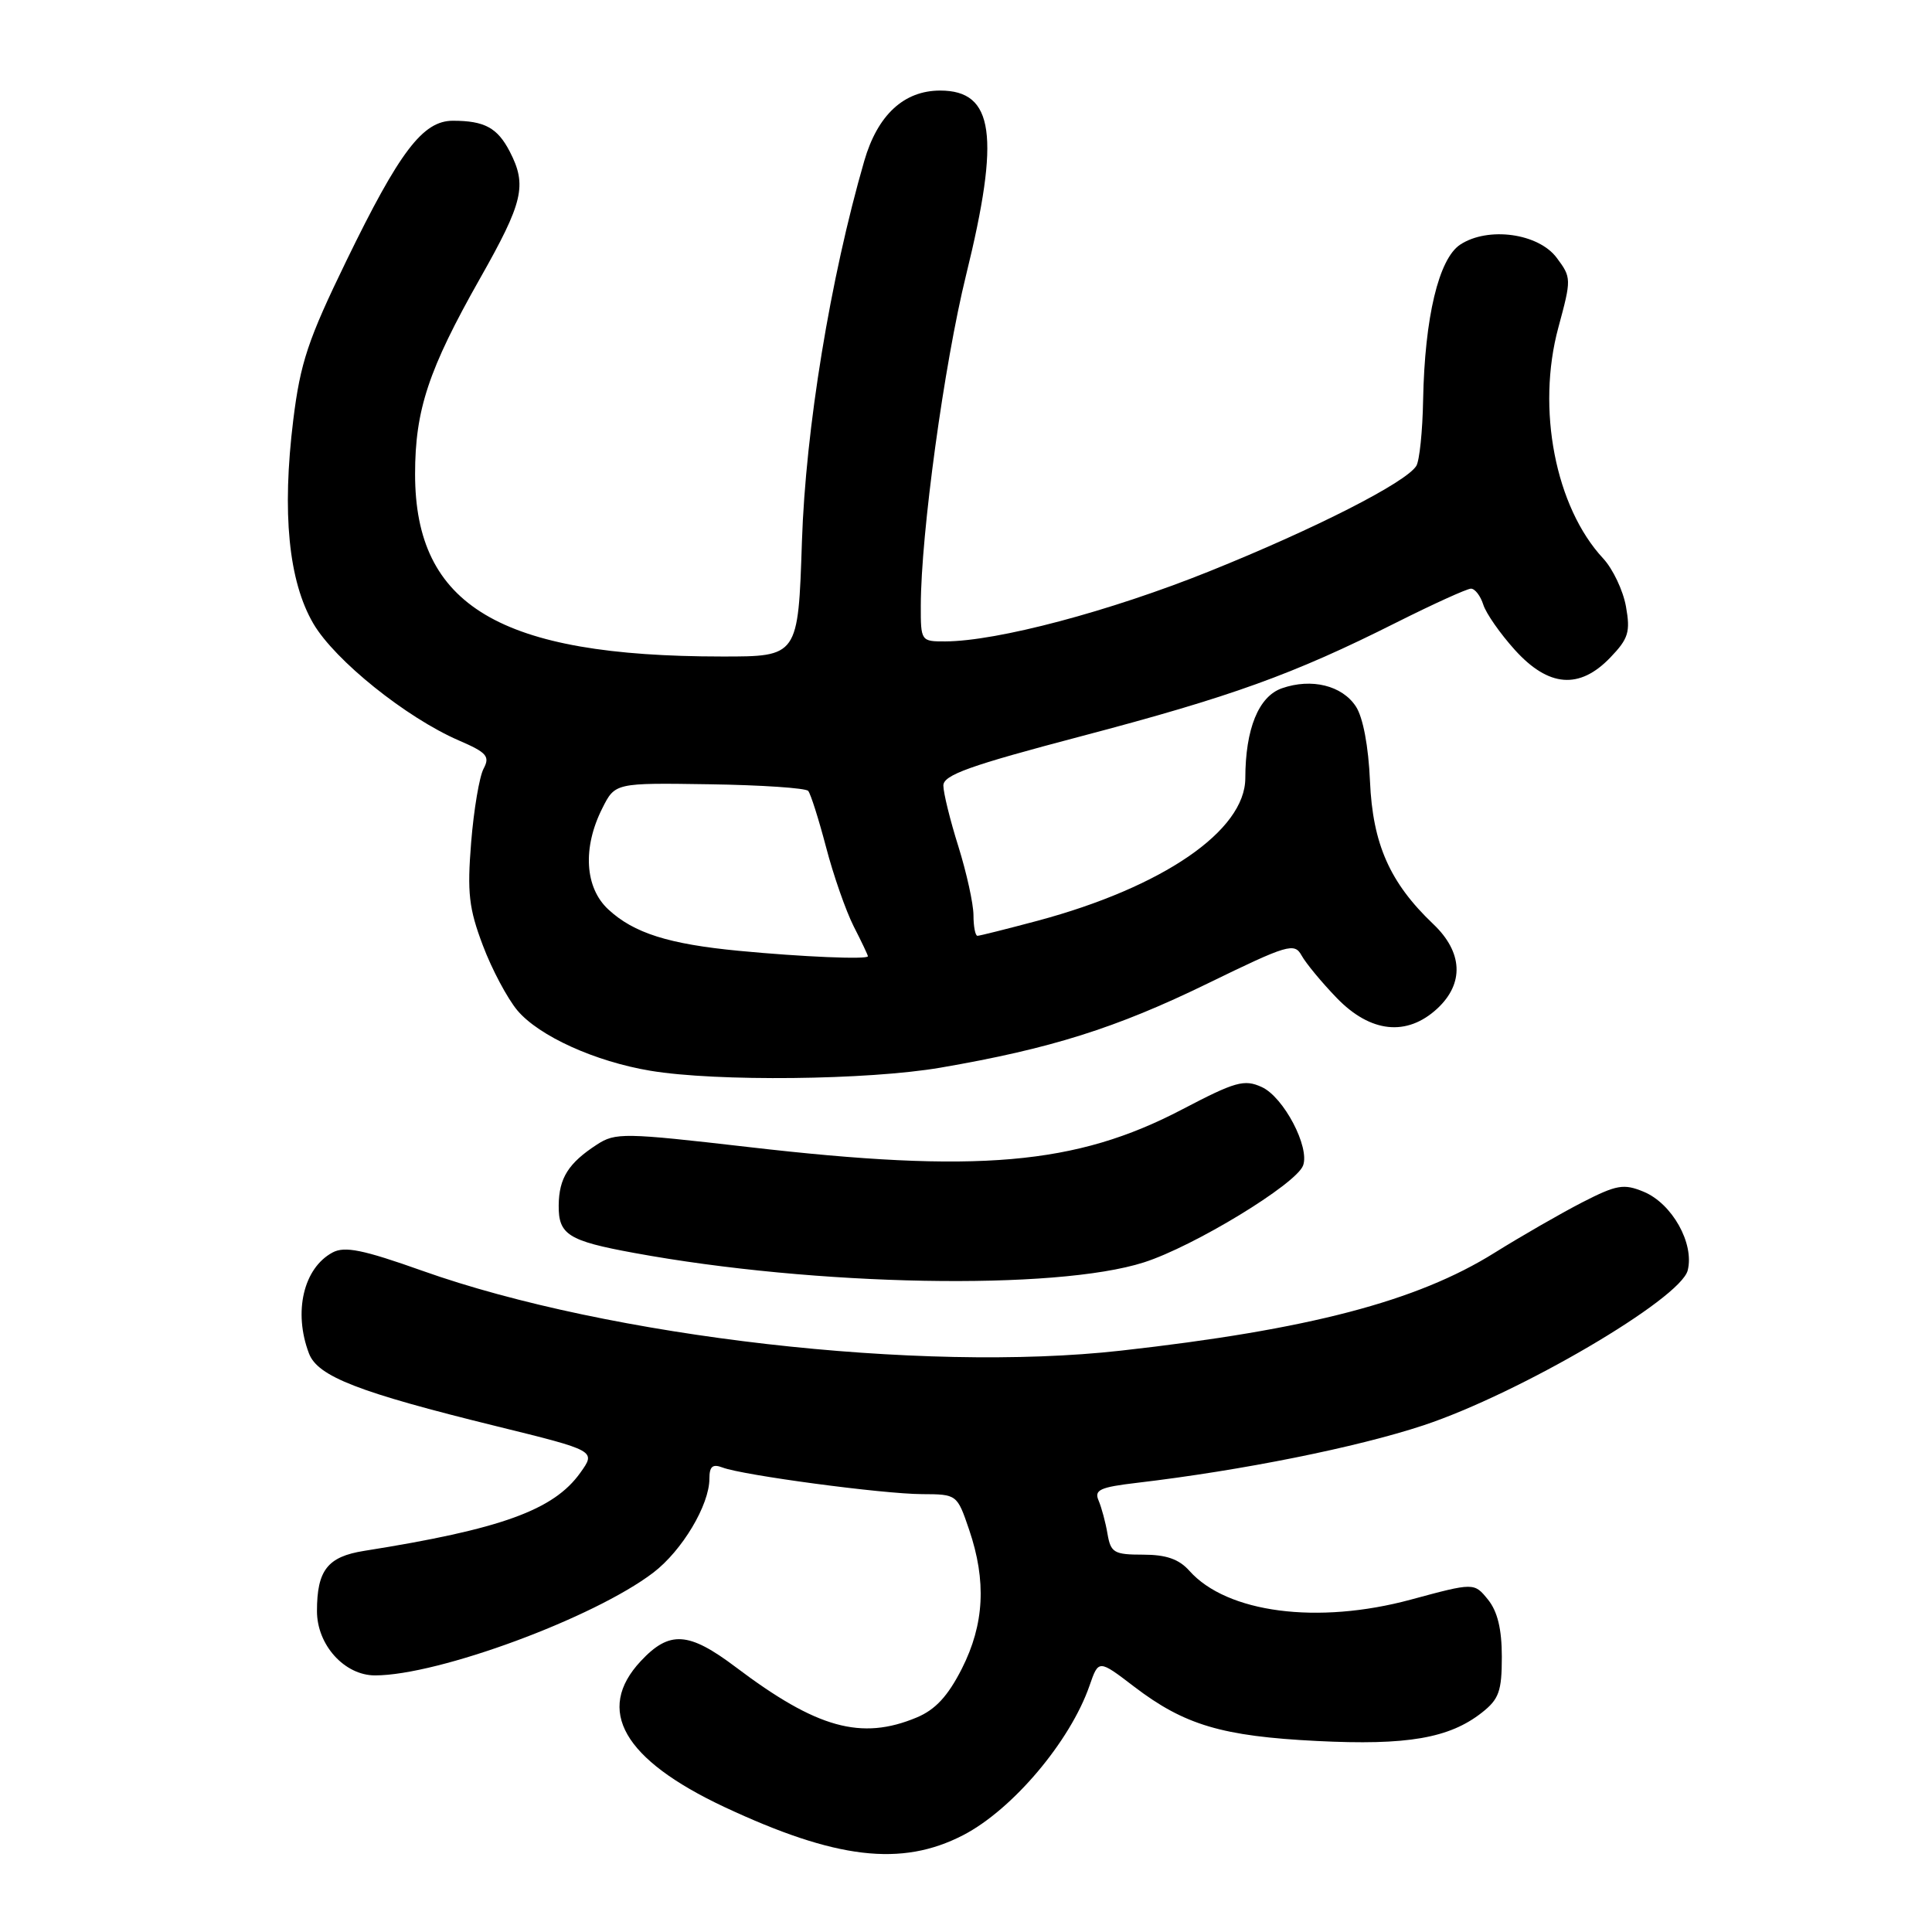 <?xml version="1.0" encoding="UTF-8" standalone="no"?>
<!DOCTYPE svg PUBLIC "-//W3C//DTD SVG 1.1//EN" "http://www.w3.org/Graphics/SVG/1.1/DTD/svg11.dtd" >
<svg xmlns="http://www.w3.org/2000/svg" xmlns:xlink="http://www.w3.org/1999/xlink" version="1.1" viewBox="0 0 256 256">
 <g >
 <path fill="currentColor"
d=" M 127.62 243.17 C 134.16 239.79 141.81 230.74 144.37 223.35 C 145.57 219.89 145.57 219.89 150.28 223.49 C 156.95 228.58 161.94 230.06 174.50 230.69 C 186.45 231.29 192.04 230.33 196.37 226.92 C 198.62 225.15 199.00 224.09 199.00 219.54 C 199.00 215.87 198.43 213.52 197.17 211.96 C 195.33 209.69 195.33 209.69 186.93 211.96 C 174.60 215.29 162.57 213.72 157.60 208.14 C 156.22 206.59 154.52 206.00 151.46 206.00 C 147.62 206.00 147.18 205.74 146.75 203.25 C 146.50 201.74 145.96 199.75 145.57 198.83 C 144.96 197.42 145.74 197.06 150.67 196.48 C 164.57 194.84 179.77 191.79 188.63 188.86 C 201.31 184.65 222.68 172.12 223.63 168.33 C 224.53 164.76 221.56 159.47 217.79 157.91 C 215.15 156.82 214.22 156.98 209.65 159.32 C 206.82 160.78 201.58 163.79 198.02 166.01 C 187.74 172.43 173.44 176.18 148.50 178.97 C 122.11 181.93 80.74 177.20 55.95 168.38 C 48.10 165.59 45.68 165.10 44.07 165.96 C 40.21 168.03 38.85 173.85 40.94 179.34 C 42.10 182.39 47.48 184.48 65.74 188.97 C 78.98 192.23 78.98 192.23 76.90 195.14 C 73.37 200.10 66.40 202.62 48.24 205.50 C 43.40 206.27 42.00 208.07 42.00 213.48 C 42.00 217.97 45.65 222.00 49.70 222.00 C 58.10 221.99 78.70 214.38 86.57 208.38 C 90.39 205.46 94.00 199.42 94.00 195.93 C 94.00 194.31 94.42 193.95 95.73 194.45 C 98.42 195.48 116.97 197.96 122.16 197.98 C 126.80 198.00 126.82 198.01 128.41 202.68 C 130.73 209.49 130.43 215.22 127.45 221.11 C 125.60 224.75 123.94 226.54 121.48 227.57 C 114.12 230.65 108.23 229.01 97.50 220.91 C 91.24 216.19 88.71 216.03 84.90 220.11 C 78.84 226.60 82.59 233.14 95.97 239.43 C 110.76 246.36 119.45 247.39 127.62 243.17 Z  M 151.58 167.27 C 158.22 165.14 171.70 156.93 172.66 154.45 C 173.59 152.02 170.09 145.36 167.19 144.04 C 164.87 142.98 163.70 143.31 156.65 147.00 C 142.55 154.38 129.55 155.51 99.10 151.98 C 82.70 150.09 81.54 150.07 79.10 151.66 C 75.31 154.12 74.07 156.10 74.03 159.71 C 73.99 163.60 75.29 164.42 84.03 166.02 C 108.08 170.44 139.87 171.02 151.58 167.27 Z  M 124.62 141.47 C 139.22 138.96 147.88 136.23 159.97 130.34 C 170.68 125.12 171.51 124.88 172.47 126.61 C 173.04 127.64 175.13 130.17 177.13 132.24 C 181.60 136.86 186.42 137.37 190.45 133.64 C 194.03 130.31 193.84 126.17 189.91 122.44 C 184.16 116.97 181.89 111.84 181.53 103.52 C 181.33 98.89 180.61 95.05 179.66 93.61 C 177.84 90.83 173.79 89.83 169.86 91.20 C 166.77 92.28 165.02 96.58 165.01 103.12 C 164.99 110.07 154.07 117.56 137.47 122.01 C 133.38 123.10 129.80 124.00 129.52 124.00 C 129.23 124.00 128.99 122.76 128.99 121.25 C 128.98 119.74 128.08 115.65 126.99 112.16 C 125.89 108.67 125.00 105.04 125.00 104.09 C 125.00 102.69 128.48 101.45 143.25 97.56 C 163.17 92.31 171.31 89.38 184.98 82.51 C 189.92 80.03 194.39 78.00 194.91 78.00 C 195.44 78.00 196.17 78.95 196.54 80.11 C 196.90 81.27 198.79 83.97 200.72 86.11 C 205.19 91.06 209.29 91.39 213.38 87.12 C 215.78 84.62 216.05 83.74 215.45 80.37 C 215.07 78.24 213.71 75.38 212.43 74.00 C 206.10 67.20 203.57 54.17 206.49 43.40 C 208.23 36.97 208.23 36.78 206.28 34.17 C 203.86 30.91 197.19 29.99 193.49 32.41 C 190.64 34.28 188.78 42.06 188.57 53.00 C 188.50 57.12 188.09 61.05 187.67 61.73 C 186.31 63.93 174.27 70.06 160.25 75.70 C 147.08 81.00 132.16 84.96 125.25 84.99 C 122.04 85.00 122.00 84.95 122.01 80.25 C 122.03 70.70 125.10 48.28 128.01 36.45 C 132.56 17.97 131.72 12.00 124.58 12.00 C 119.77 12.00 116.28 15.24 114.52 21.32 C 110.02 36.88 106.75 56.83 106.26 71.75 C 105.76 87.00 105.76 87.00 95.63 86.99 C 66.26 86.98 55.00 80.28 55.00 62.82 C 55.00 54.32 56.78 48.96 63.58 36.94 C 69.34 26.77 69.86 24.56 67.54 20.07 C 65.91 16.93 64.20 16.00 60.01 16.00 C 56.03 16.00 52.95 20.05 45.89 34.57 C 40.81 45.02 39.80 48.05 38.86 55.64 C 37.34 67.96 38.24 77.02 41.52 82.63 C 44.38 87.51 53.83 95.09 60.79 98.11 C 64.50 99.71 64.95 100.22 64.08 101.85 C 63.52 102.89 62.78 107.29 62.43 111.62 C 61.89 118.30 62.13 120.38 63.98 125.27 C 65.17 128.44 67.24 132.31 68.55 133.88 C 71.42 137.29 78.86 140.66 86.18 141.88 C 94.92 143.34 115.03 143.12 124.62 141.47 Z  M 97.92 125.99 C 88.60 125.10 83.98 123.64 80.60 120.50 C 77.49 117.62 77.17 112.34 79.80 107.12 C 81.50 103.73 81.50 103.73 94.00 103.92 C 100.88 104.02 106.77 104.42 107.09 104.80 C 107.42 105.19 108.48 108.54 109.46 112.26 C 110.43 115.98 112.08 120.69 113.11 122.73 C 114.15 124.76 115.00 126.55 115.00 126.71 C 115.00 127.16 106.27 126.79 97.92 125.99 Z "/>
</g>
</svg>